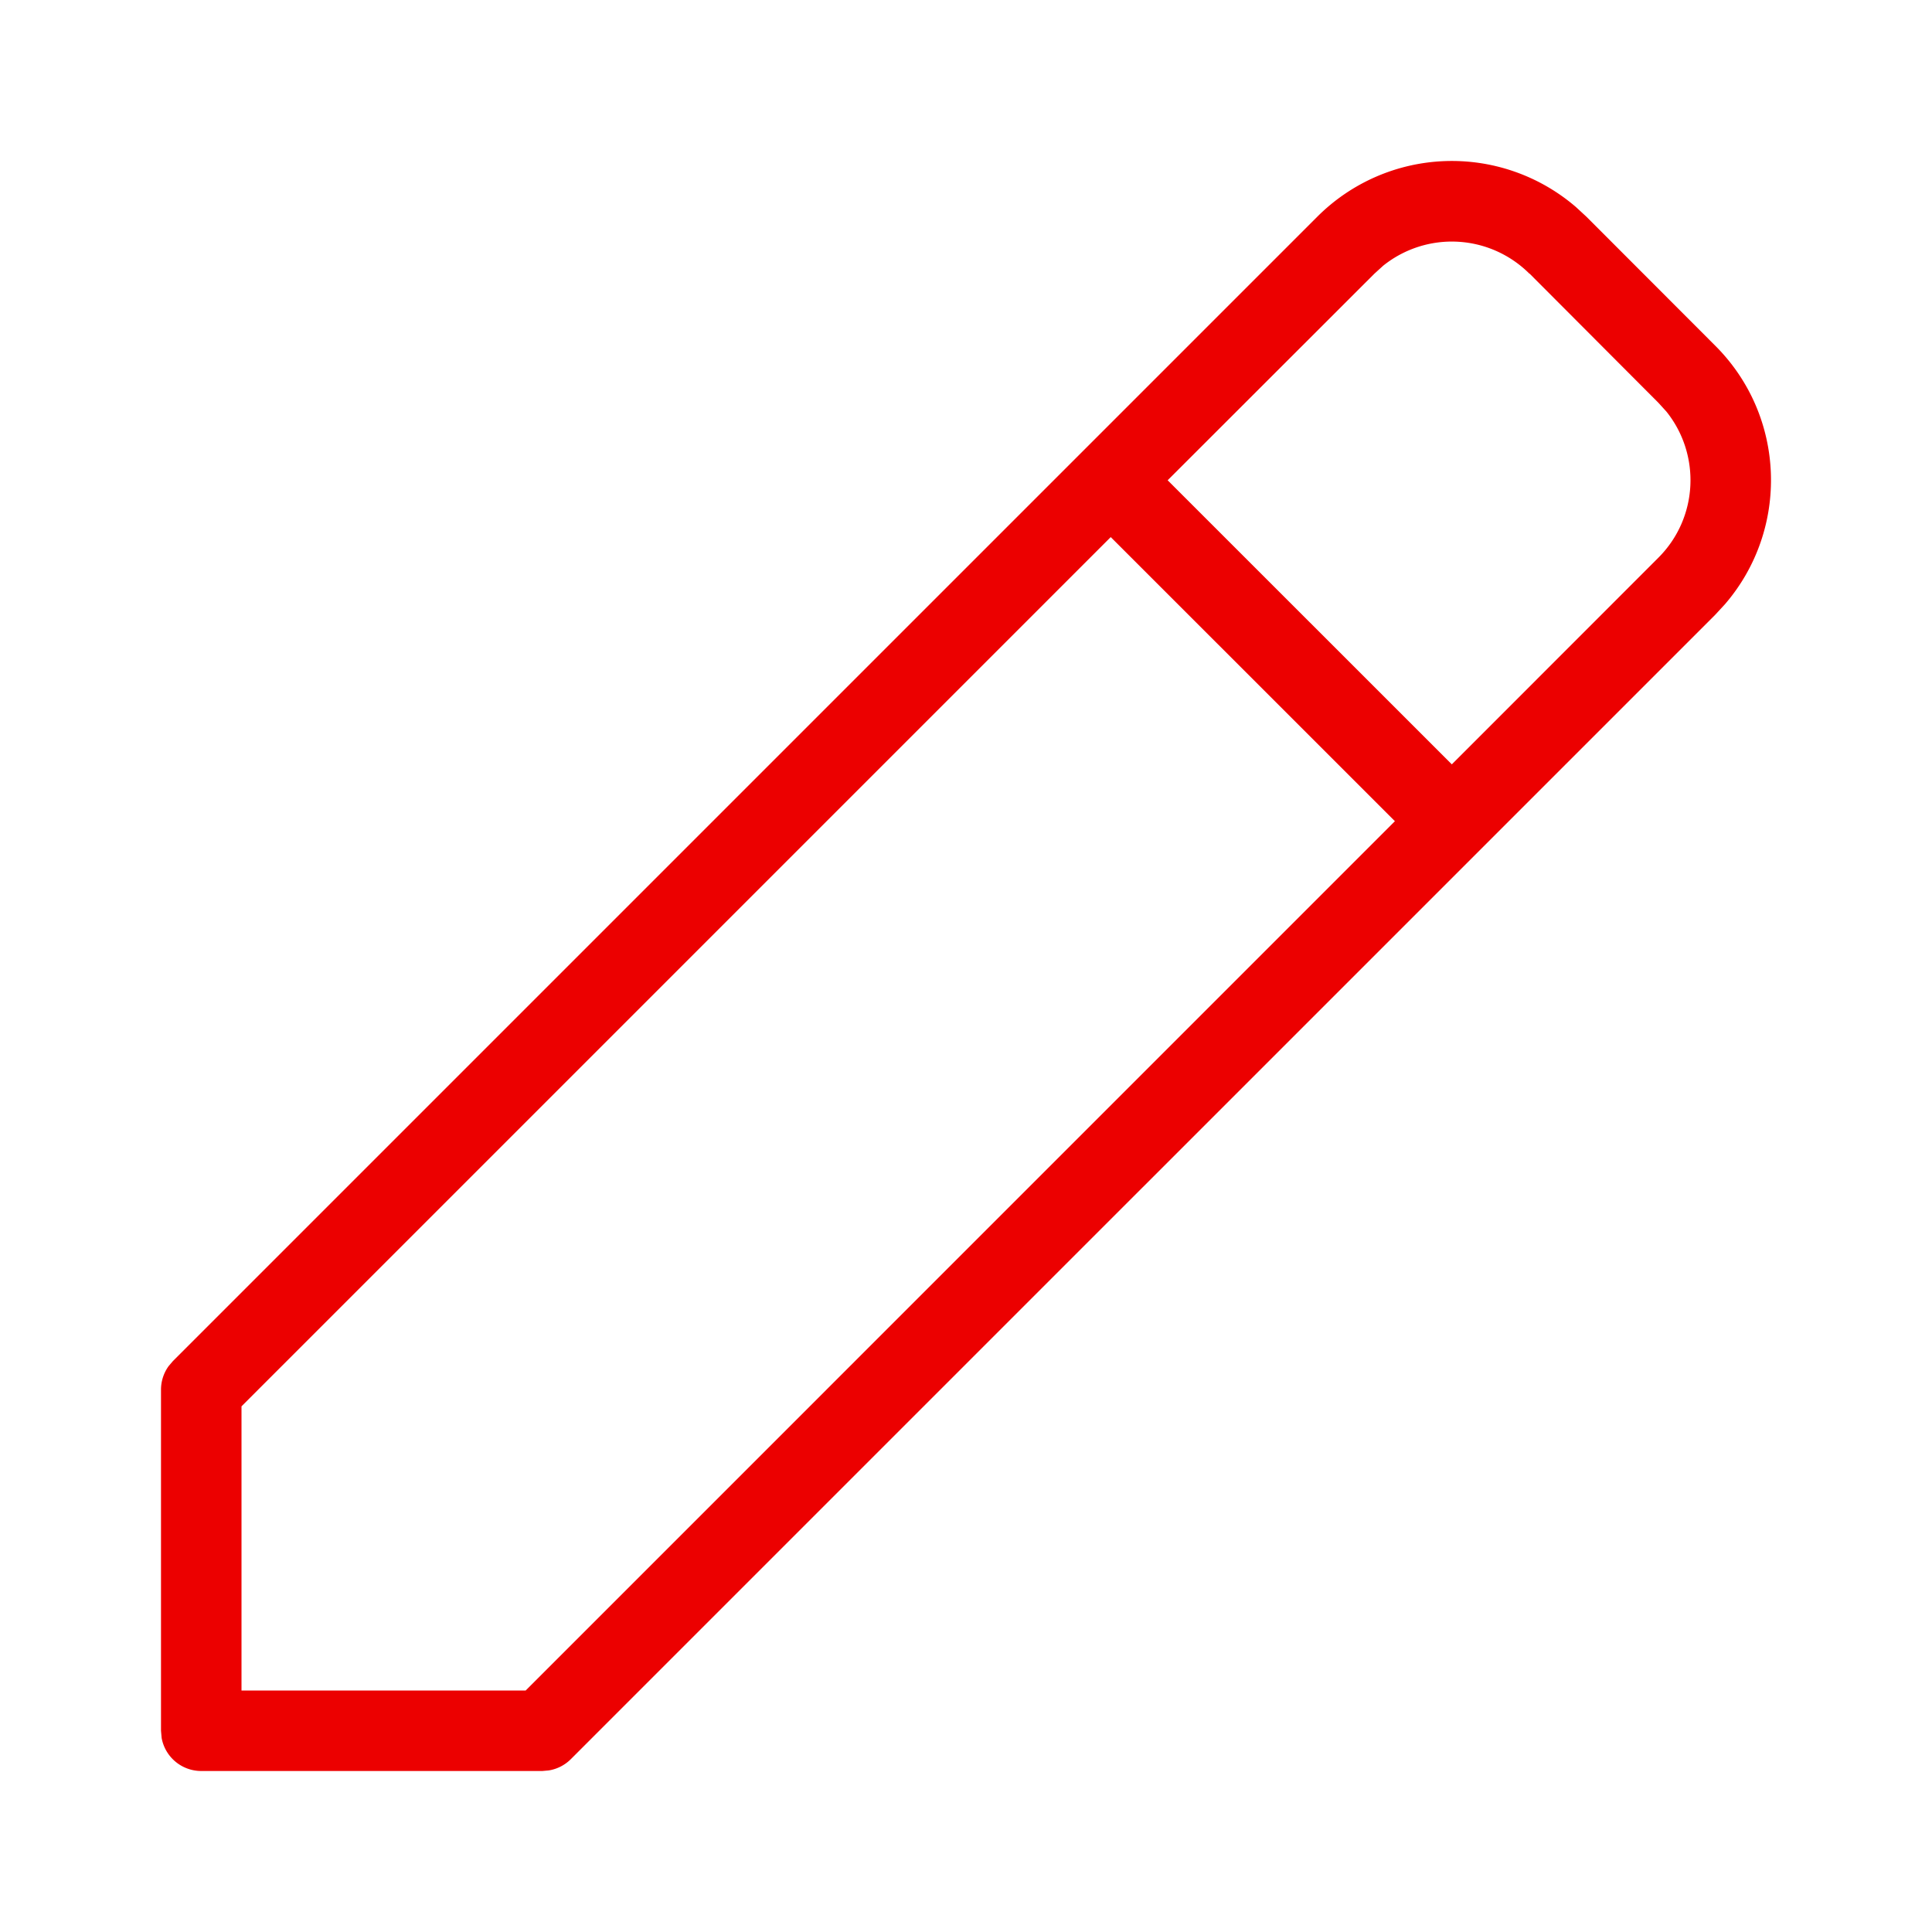 <svg xmlns="http://www.w3.org/2000/svg" viewBox="0 0 24 24"><path fill="#EC0000" fill-rule="nonzero" d="M16.364 2.692a2.363 2.363 0 0 1 3.213-.12l.13.12 1.6 1.602c.882.88.922 2.284.12 3.213l-.12.13L7.091 21.853a.5.5 0 0 1-.275.14L6.737 22H2.5a.5.5 0 0 1-.492-.41L2 21.5v-4.237a.5.5 0 0 1 .095-.293l.051-.06L16.364 2.692zm-2.566 3.98L3 17.47V21h3.53l10.798-10.799-3.53-3.529zM18.999 3.4a1.363 1.363 0 0 0-1.817-.099l-.11.1-2.567 2.565 3.53 3.529L20.6 6.929c.498-.497.53-1.282.1-1.817l-.1-.11L19 3.398z"/></svg>